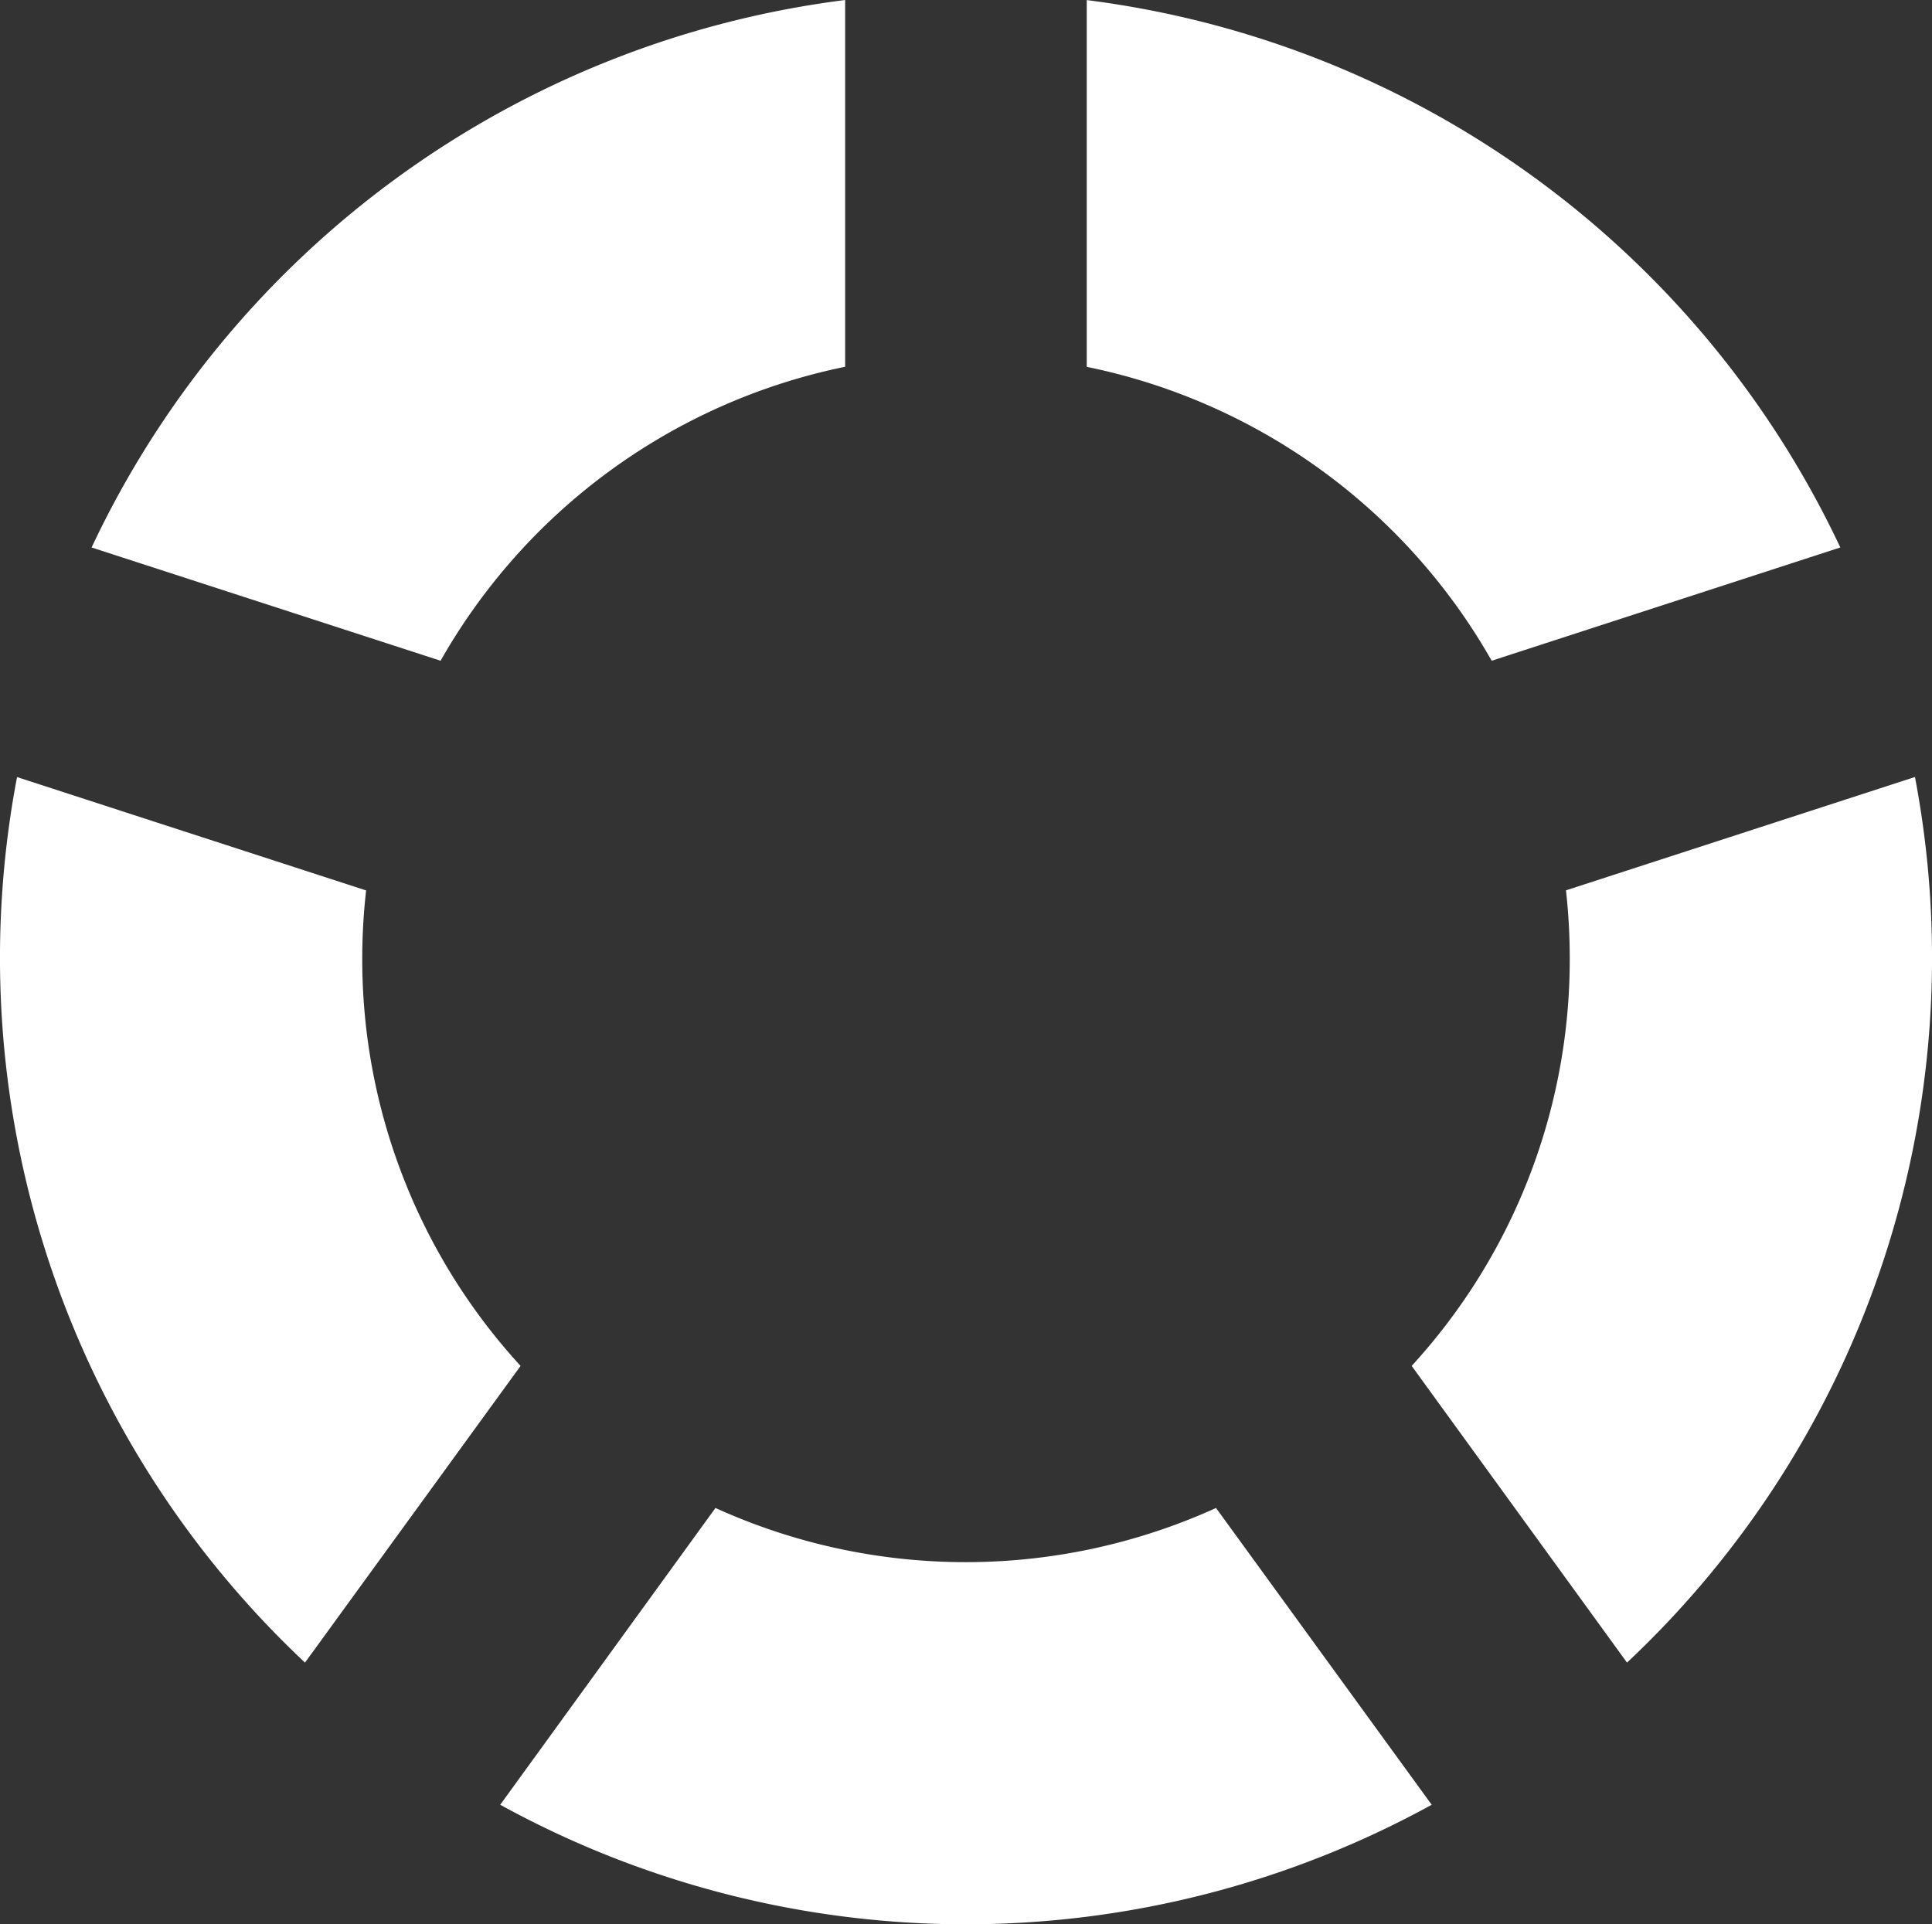<svg xmlns="http://www.w3.org/2000/svg" width="22" height="21.915" viewBox="0 0 22 21.915">
  <rect x="0" y="0" width="22" height="21.915" fill="#333333" stroke="none"/>
  <path id="Icon_metro-spinner2" data-name="Icon metro-spinner2" d="M5.839,12.28a6.942,6.942,0,0,1,.044-.774L1.908,10.215A11.01,11.01,0,0,0,5.187,20.3l2.455-3.379A6.85,6.85,0,0,1,5.839,12.28Zm13.75,0a6.85,6.85,0,0,1-1.8,4.641L20.241,20.3a11.01,11.01,0,0,0,3.279-10.086l-3.974,1.291A6.953,6.953,0,0,1,19.589,12.28Zm-5.5-6.737A6.884,6.884,0,0,1,18.7,8.89L22.67,7.6a11.009,11.009,0,0,0-8.581-6.234V5.542ZM6.731,8.89a6.884,6.884,0,0,1,4.607-3.348V1.365A11.009,11.009,0,0,0,2.757,7.6Zm8.83,9.649a6.891,6.891,0,0,1-5.7,0L7.41,21.919a11.011,11.011,0,0,0,10.607,0Z" transform="translate(-1.714 -1.365)" fill="#fff"/>
</svg>
